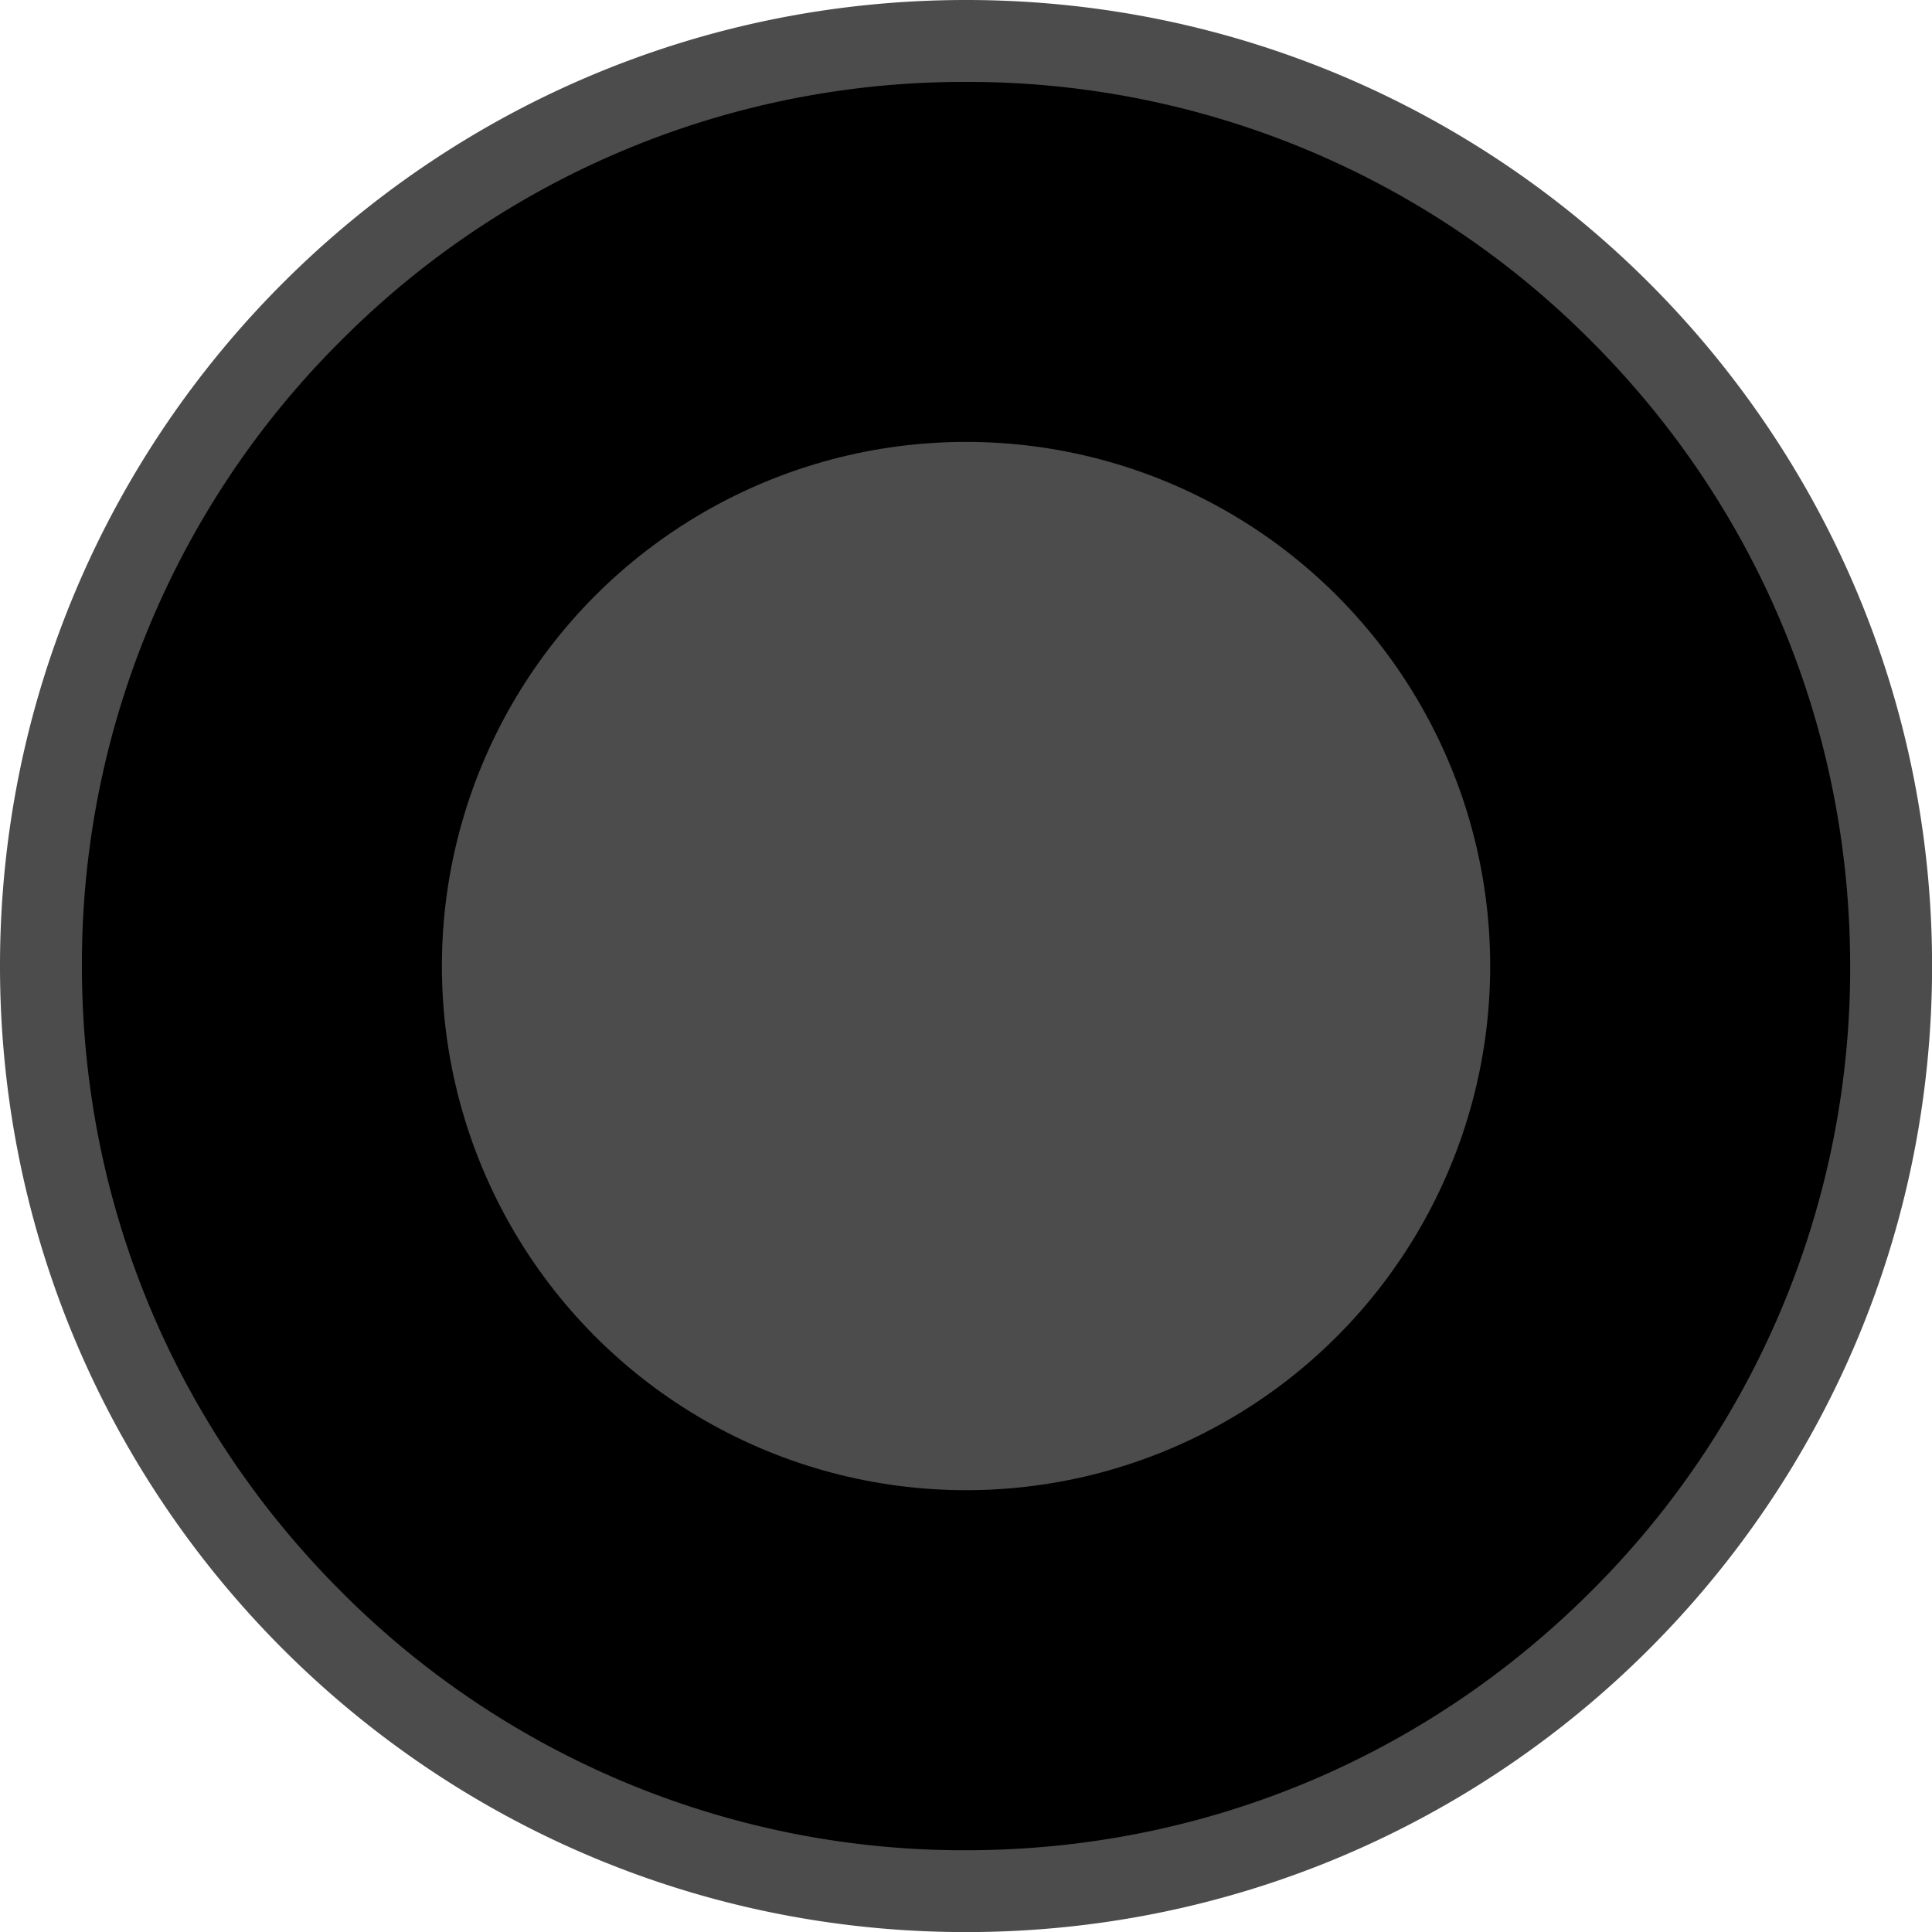 <svg xmlns="http://www.w3.org/2000/svg" width="23.583" height="23.583" viewBox="0 0 23.583 23.583"><g fill="currentColor"><path d="m11.792 23.084a11.218 11.218 0 0 1 -7.985-3.308 11.218 11.218 0 0 1 -3.307-7.984c0-3.016 1.175-5.852 3.307-7.985a11.218 11.218 0 0 1 7.985-3.307c3.016 0 5.852 1.175 7.984 3.307a11.218 11.218 0 0 1 3.308 7.985c0 3.016-1.175 5.852-3.308 7.984a11.218 11.218 0 0 1 -7.984 3.308z"/><path fill="#4c4c4c" d="m11.792 1a10.721 10.721 0 0 0 -7.632 3.16 10.721 10.721 0 0 0 -3.16 7.633c0 2.882 1.123 5.592 3.16 7.63a10.721 10.721 0 0 0 7.632 3.162c2.882 0 5.592-1.123 7.63-3.161a10.721 10.721 0 0 0 3.162-7.631c0-2.883-1.123-5.593-3.161-7.631a10.721 10.721 0 0 0 -7.631-3.162m0-1c6.512 0 11.792 5.28 11.792 11.792s-5.28 11.792-11.792 11.792c-6.513 0-11.792-5.28-11.792-11.792 0-6.513 5.28-11.792 11.792-11.792z"/></g><circle cx="11.792" cy="11.792" r="6.398" fill="#4c4c4c"/></svg>
